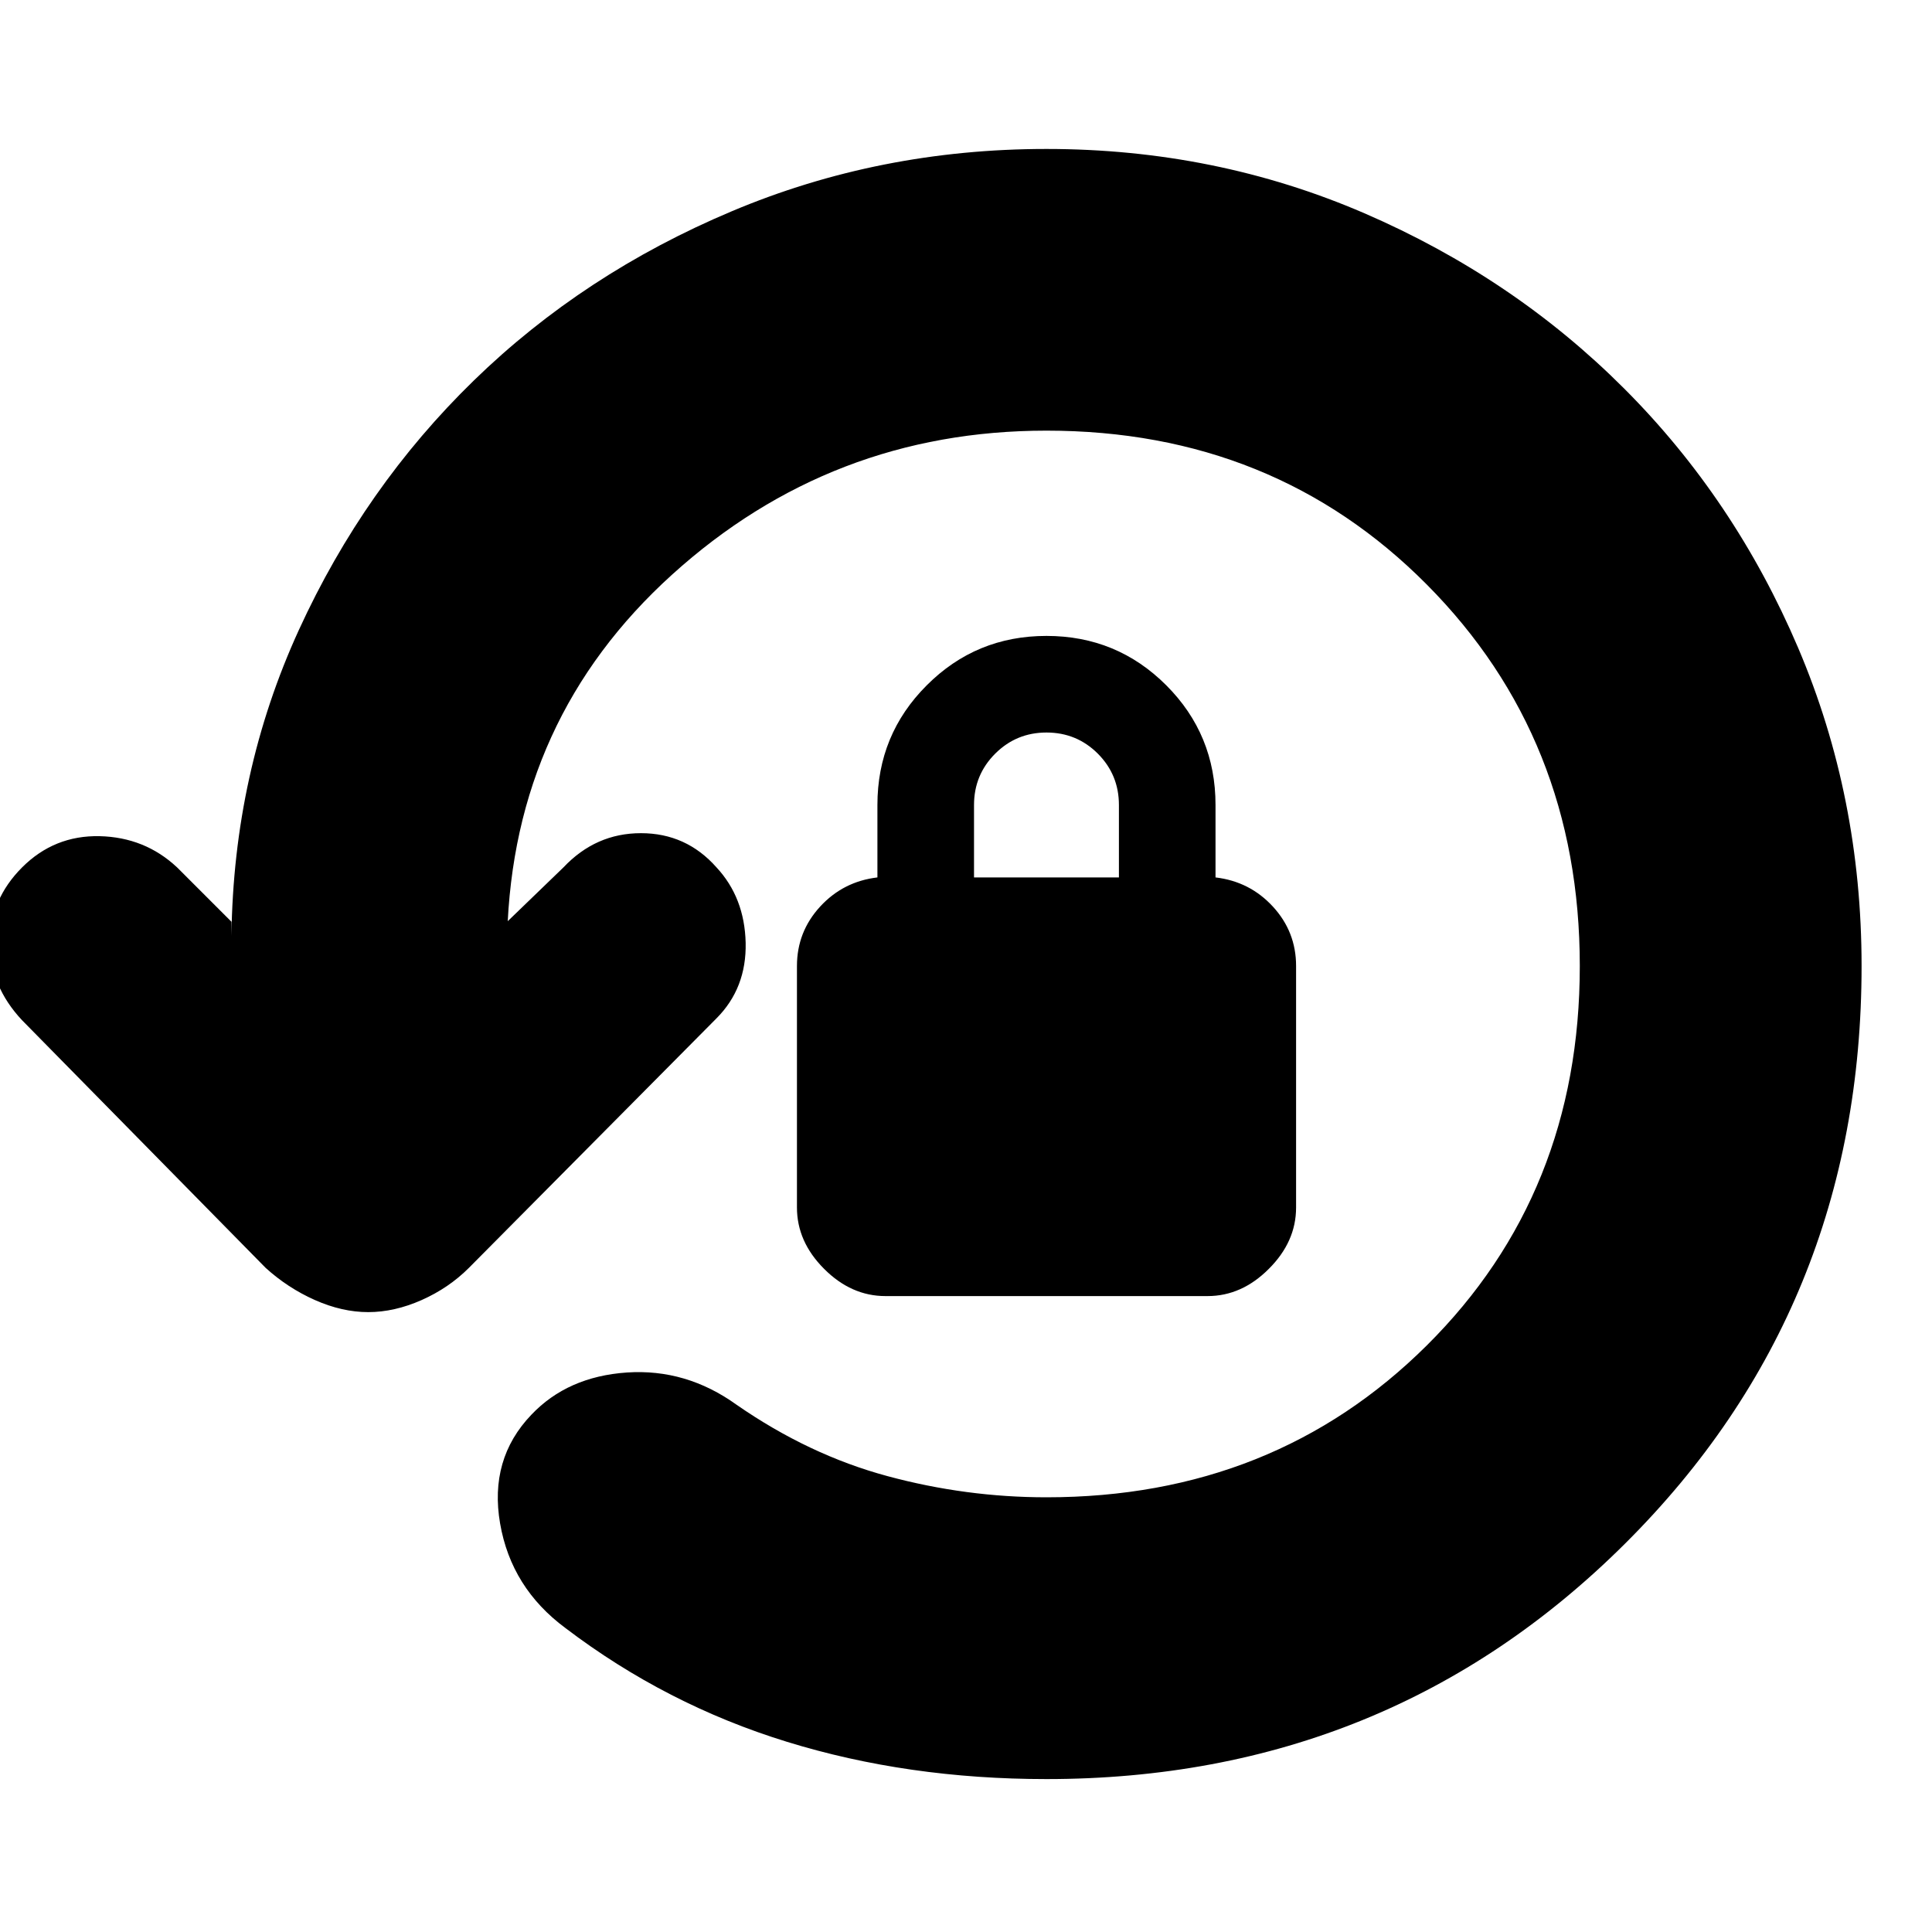 <svg xmlns="http://www.w3.org/2000/svg" height="20" width="20"><path d="M10.833 18.417q-1.437 0-2.687-.386-1.25-.385-2.292-1.177-.562-.416-.677-1.083-.115-.667.323-1.125.375-.396.99-.438.614-.041 1.135.334.75.52 1.563.739.812.219 1.645.219 2.355 0 3.938-1.573 1.583-1.573 1.583-3.927t-1.583-3.948q-1.583-1.594-3.938-1.594-2.229 0-3.875 1.49T5.25 9.688v-.146l.583-.563q.334-.354.802-.354.469 0 .782.354.291.313.302.781.01.469-.302.782l-2.563 2.583q-.208.208-.489.333-.282.125-.553.125-.27 0-.552-.125-.281-.125-.51-.333L.229 10.562q-.333-.354-.333-.802 0-.448.333-.781t.802-.323q.469.011.802.323l.563.563v.146Q2.417 8 3.094 6.521q.677-1.479 1.812-2.583 1.136-1.105 2.667-1.75 1.531-.646 3.26-.646 1.75 0 3.292.666 1.542.667 2.687 1.813 1.146 1.146 1.803 2.687.656 1.542.656 3.292 0 3.542-2.448 5.979-2.448 2.438-5.99 2.438Zm-1.666-5q-.355 0-.636-.282-.281-.281-.281-.635V10q0-.354.24-.615.239-.26.593-.302v-.75q0-.729.511-1.239.51-.511 1.239-.511.729 0 1.24.511.51.51.51 1.239v.75q.355.042.594.302.24.261.24.615v2.5q0 .354-.282.635-.281.282-.635.282Zm.916-4.334h1.5v-.75q0-.312-.218-.531-.219-.219-.532-.219-.312 0-.531.219-.219.219-.219.531Z"/></svg>